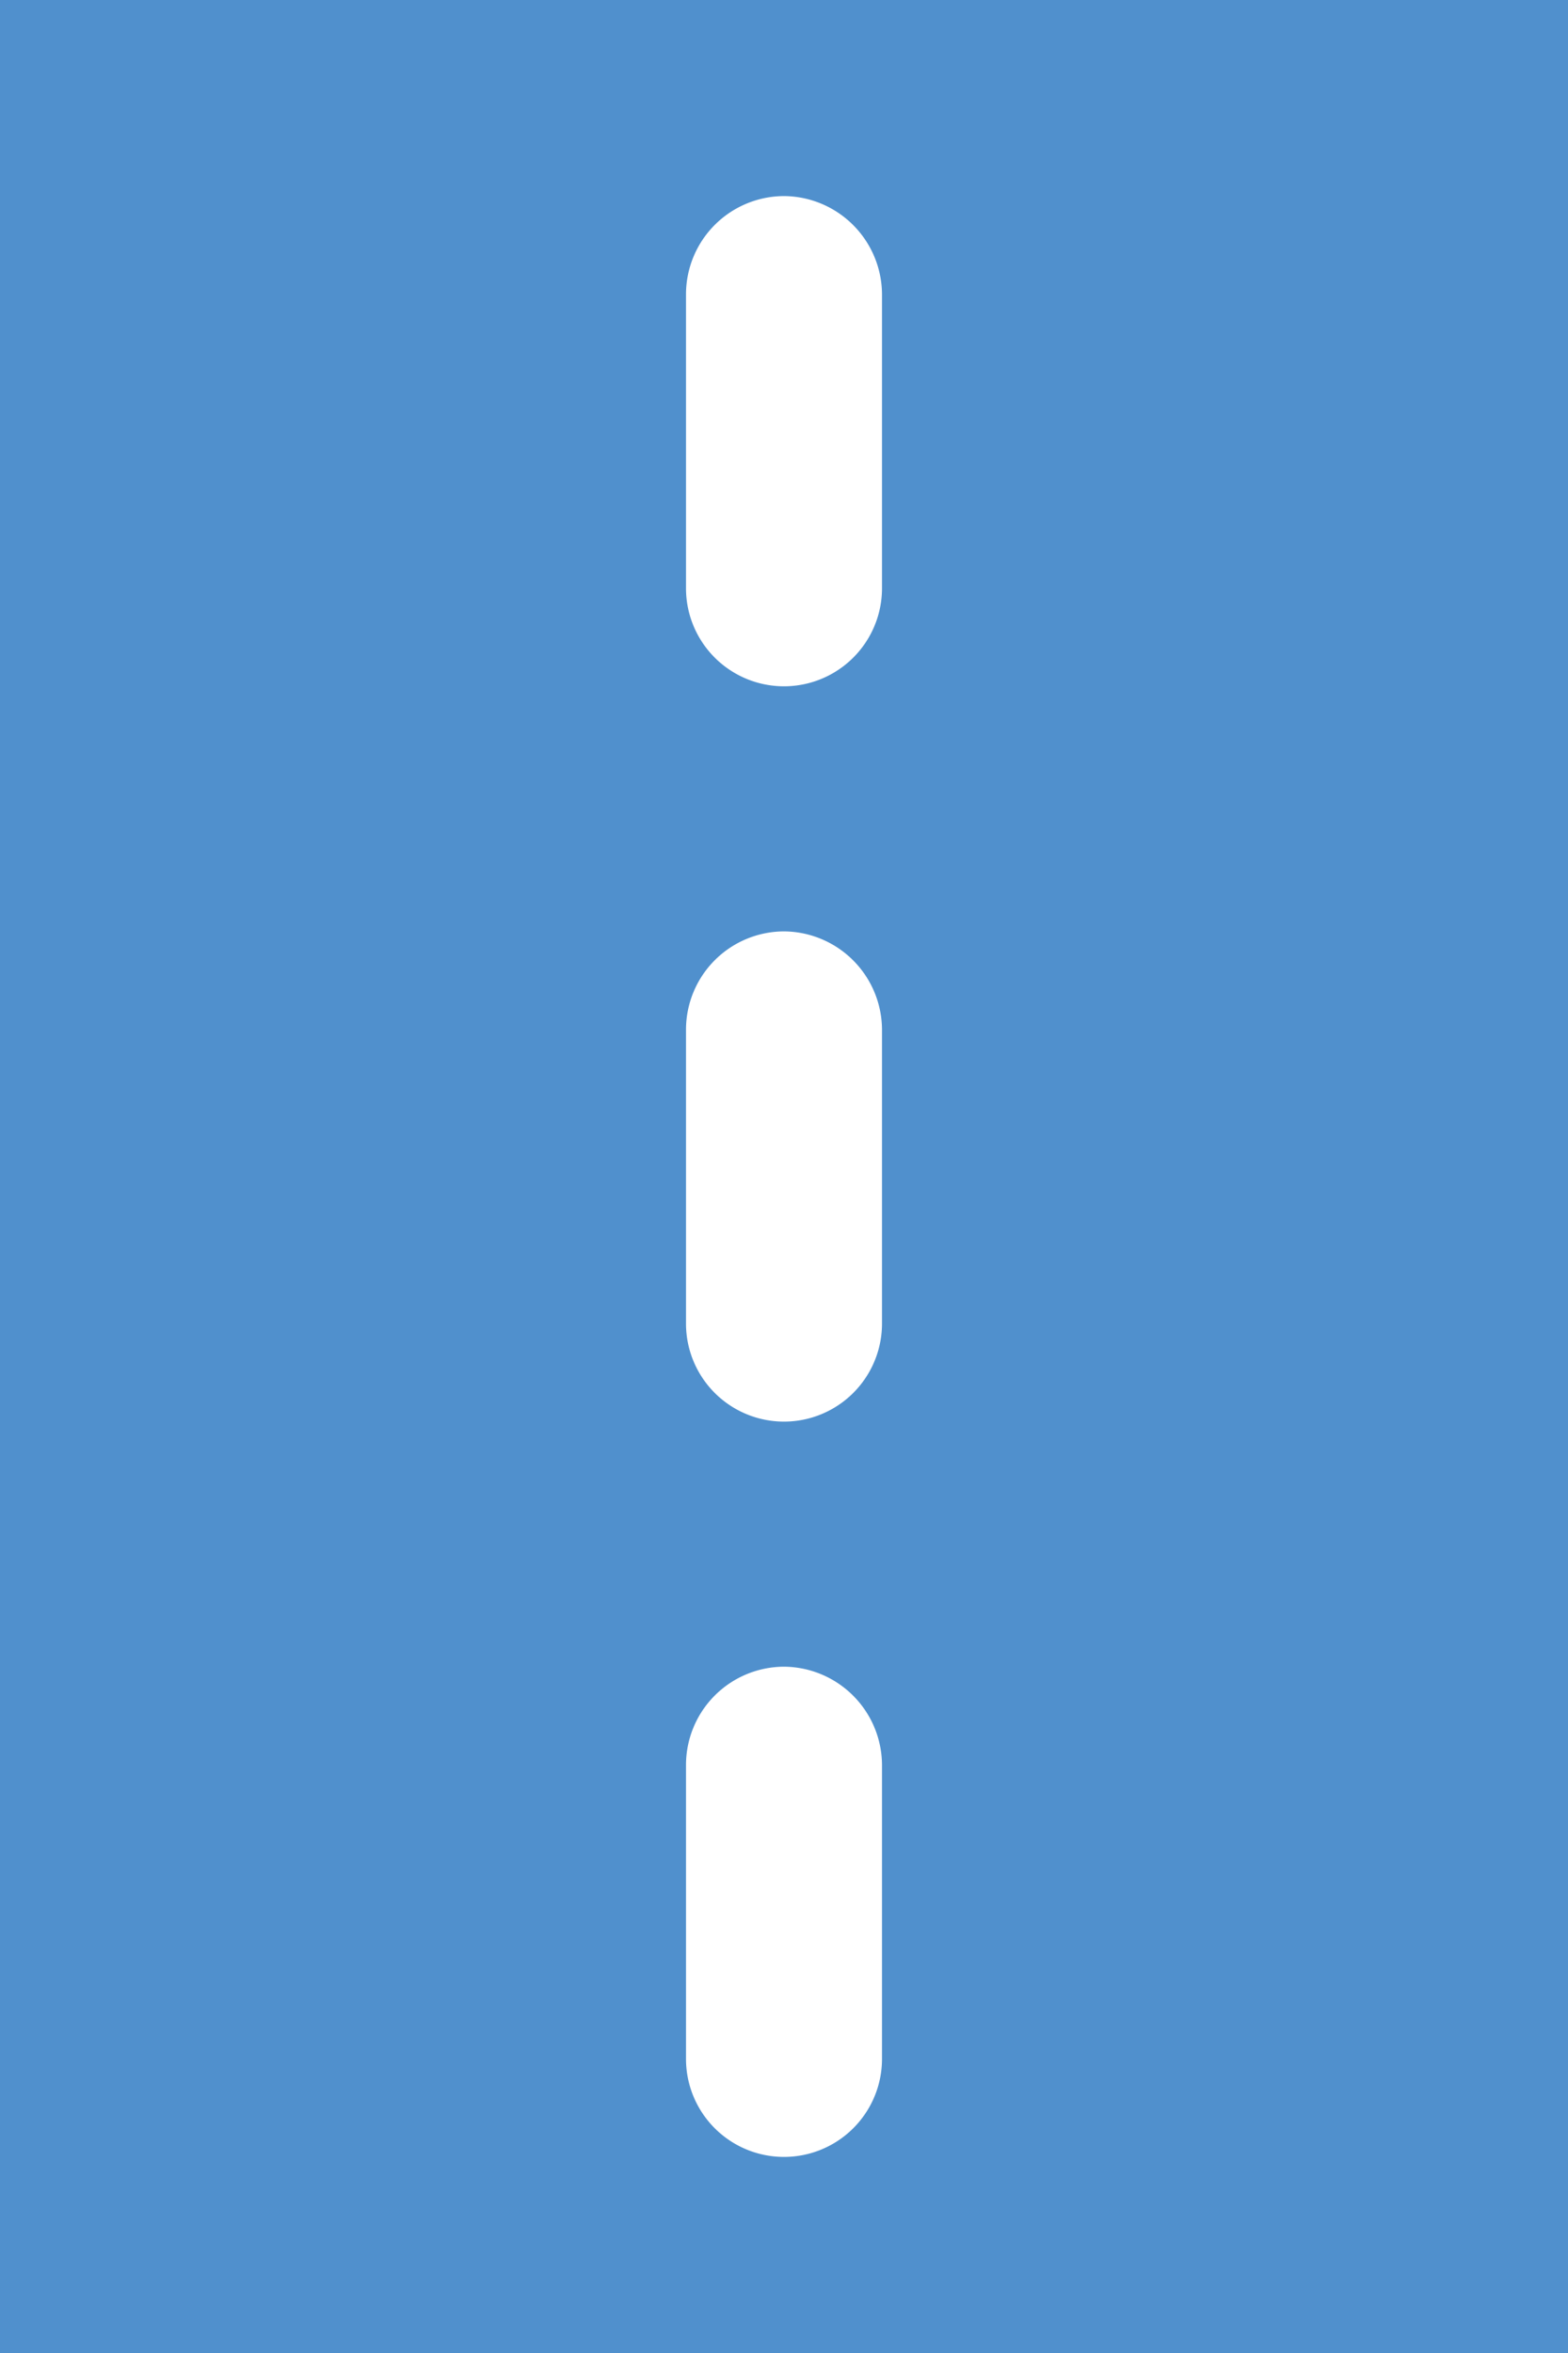 <svg xmlns="http://www.w3.org/2000/svg" viewBox="0 0 32 48"><defs><style>.cls-1{fill:#5090cd;}</style></defs><title>Asset 902</title><g id="Layer_2" data-name="Layer 2"><g id="Icons"><path class="cls-1" d="M0,0V48H32V0ZM18,42a2,2,0,0,1-4,0V36a2.006,2.006,0,0,1,2-2,2.014,2.014,0,0,1,2,2Zm0-15a2,2,0,0,1-4,0V21a2.006,2.006,0,0,1,2-2,2.014,2.014,0,0,1,2,2Zm0-15a2,2,0,0,1-4,0V6a2.006,2.006,0,0,1,2-2,2.014,2.014,0,0,1,2,2Z"/></g></g></svg>
